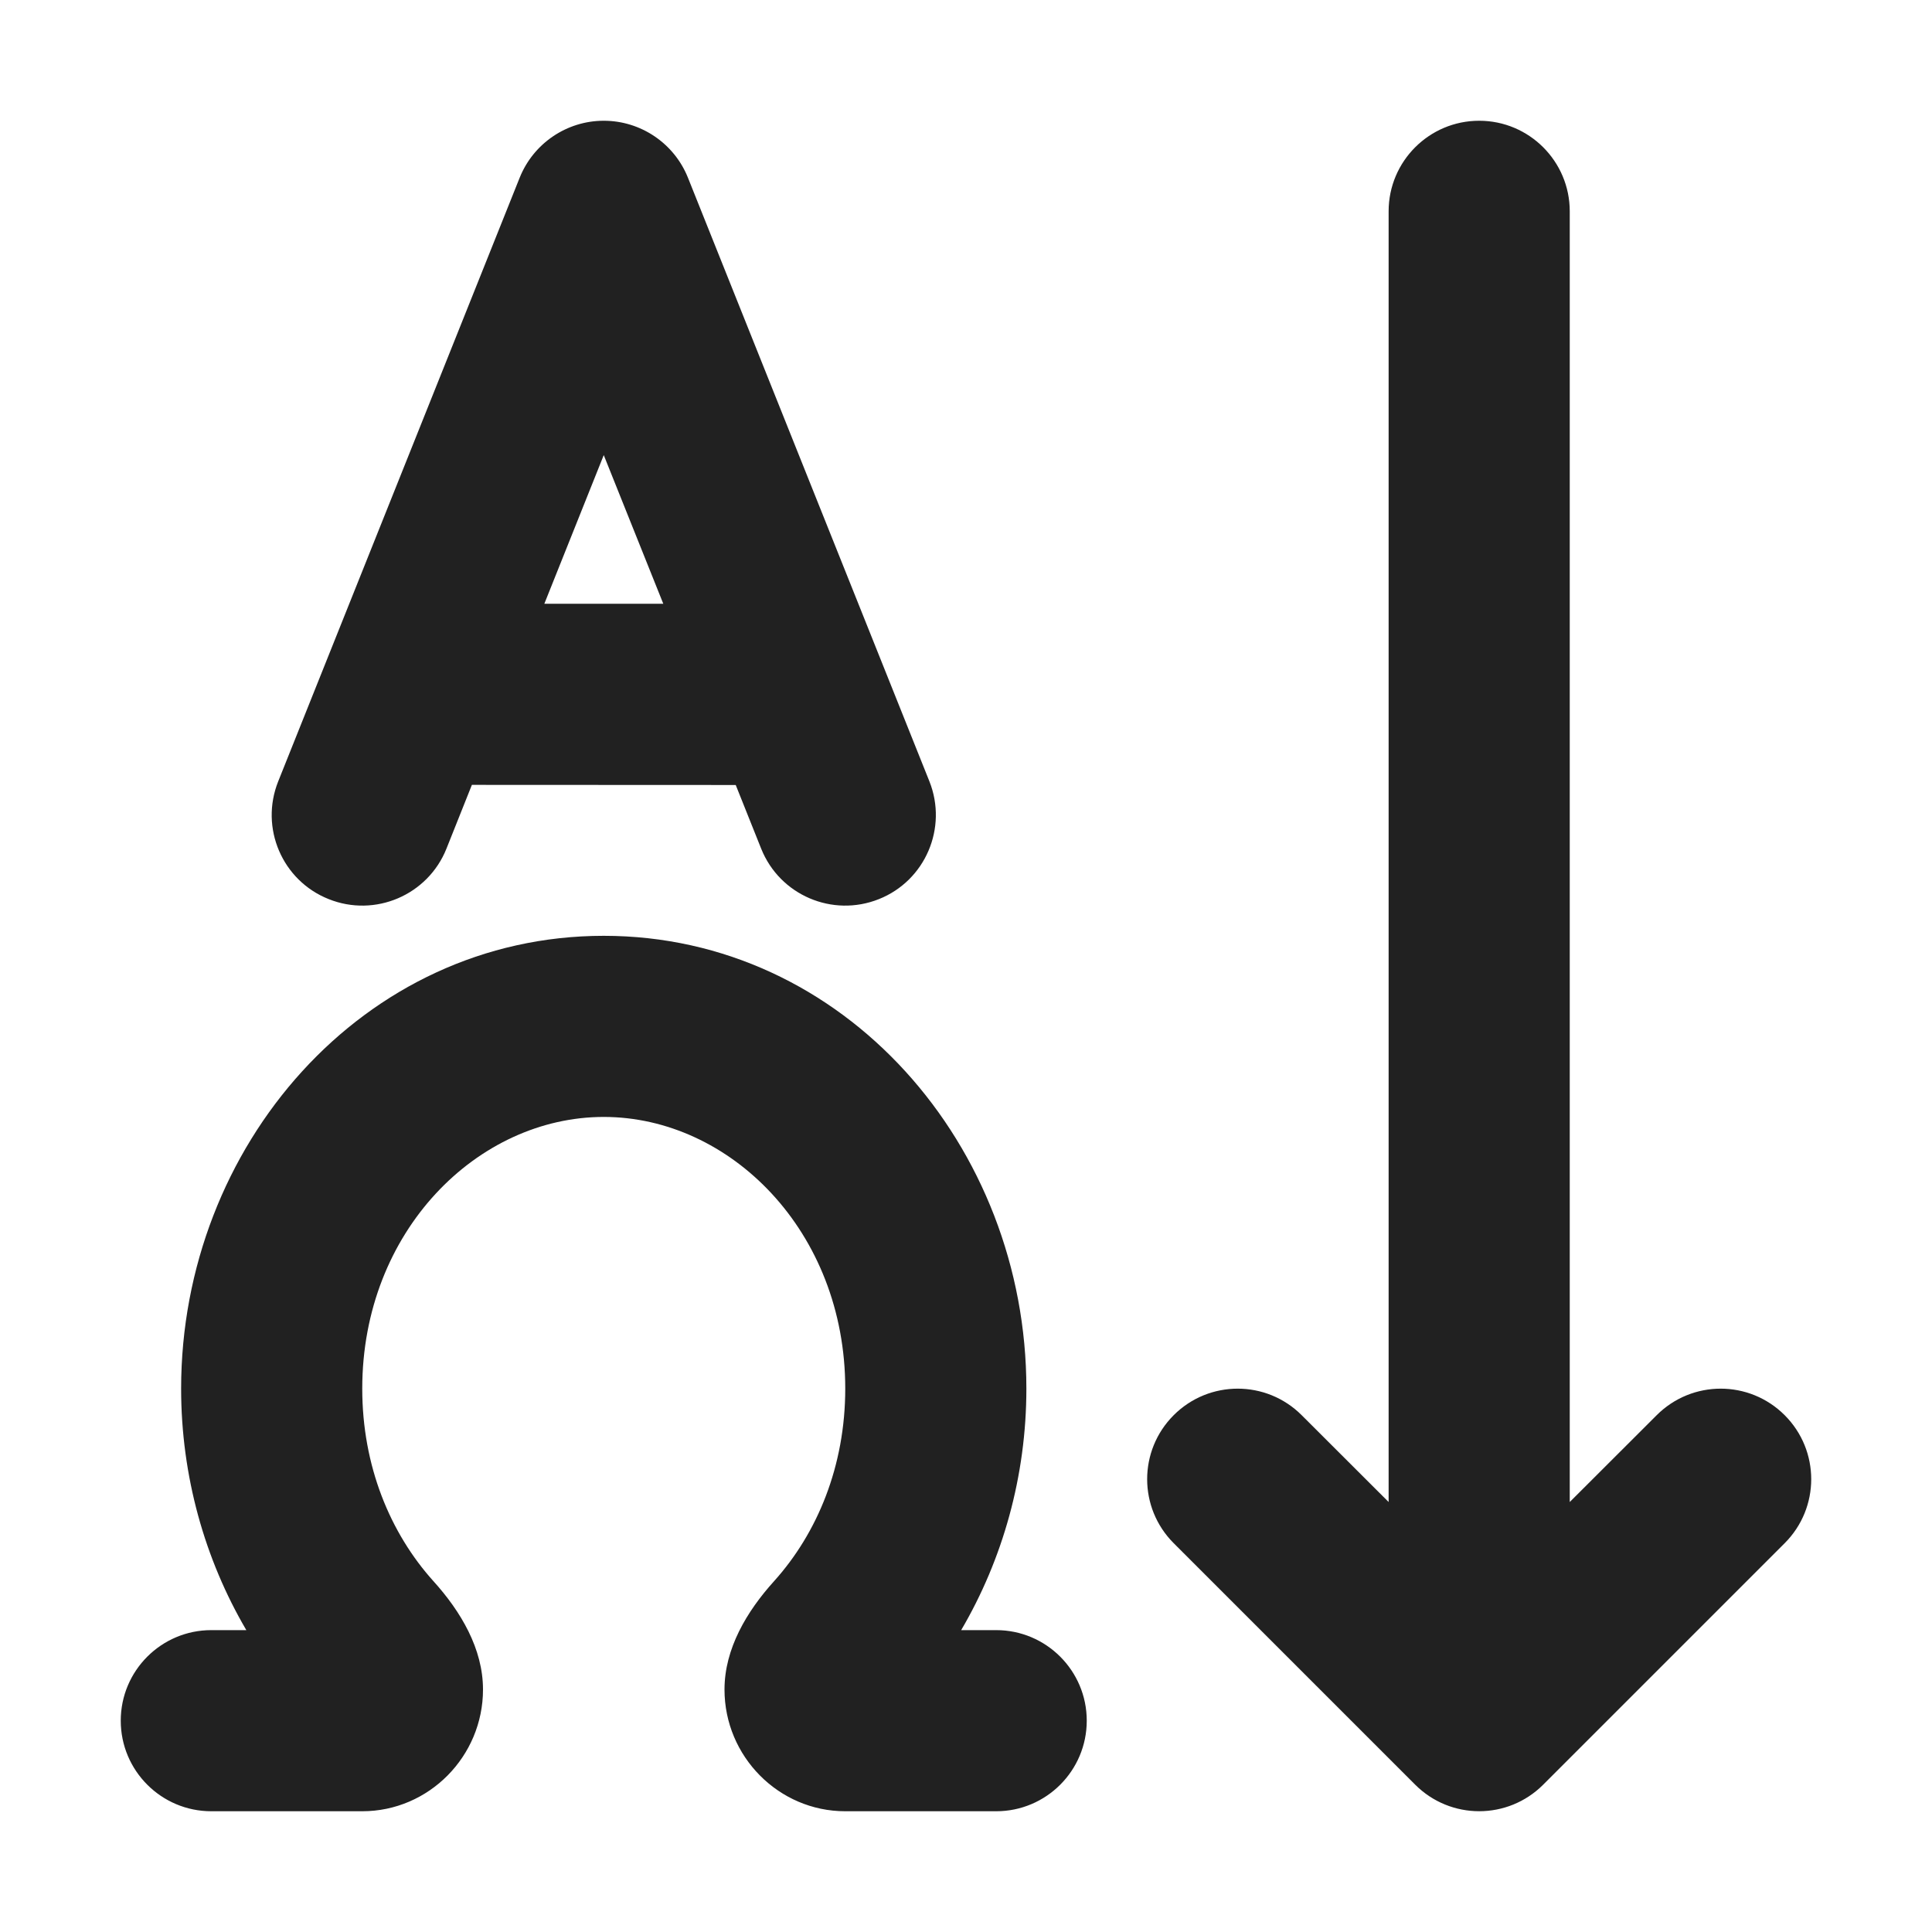 <svg width="16" height="16" viewBox="0 0 16 16" fill="none" xmlns="http://www.w3.org/2000/svg">
<path d="M5.697 1.471C5.583 1.187 5.307 1 5 1C4.694 1 4.418 1.187 4.304 1.471L2.304 6.471C2.15 6.856 2.337 7.293 2.722 7.446C3.106 7.6 3.543 7.413 3.697 7.029L3.908 6.5L6.093 6.501L6.304 7.029C6.458 7.413 6.894 7.6 7.279 7.446C7.663 7.293 7.85 6.856 7.697 6.471L5.697 1.471ZM5.493 5L4.508 5L5 3.769L5.493 5ZM13 1.75C13 1.336 12.664 1 12.25 1C11.836 1 11.5 1.336 11.5 1.75V12.439L10.78 11.72C10.487 11.427 10.013 11.427 9.72 11.72C9.427 12.013 9.427 12.487 9.72 12.78L11.72 14.78C12.013 15.073 12.487 15.073 12.78 14.78L14.78 12.78C15.073 12.487 15.073 12.013 14.78 11.72C14.487 11.427 14.013 11.427 13.72 11.72L13 12.439V1.75ZM5 9.25C3.956 9.25 3 10.195 3 11.5C3 12.141 3.231 12.696 3.589 13.094C3.816 13.345 4 13.654 4 13.992C4 14.545 3.552 15 3 15H1.75C1.336 15 1 14.664 1 14.25C1 13.836 1.336 13.5 1.75 13.5H2.04C1.696 12.914 1.5 12.224 1.5 11.5C1.5 9.492 3.007 7.75 5 7.75C6.993 7.75 8.5 9.492 8.5 11.5C8.5 12.224 8.304 12.914 7.96 13.5H8.25C8.664 13.5 9 13.836 9 14.25C9 14.664 8.664 15 8.25 15H7C6.448 15 6 14.545 6 13.992C6 13.654 6.184 13.345 6.411 13.094C6.769 12.696 7 12.141 7 11.5C7 10.195 6.044 9.25 5 9.25Z" fill="#212121"/>
</svg>
